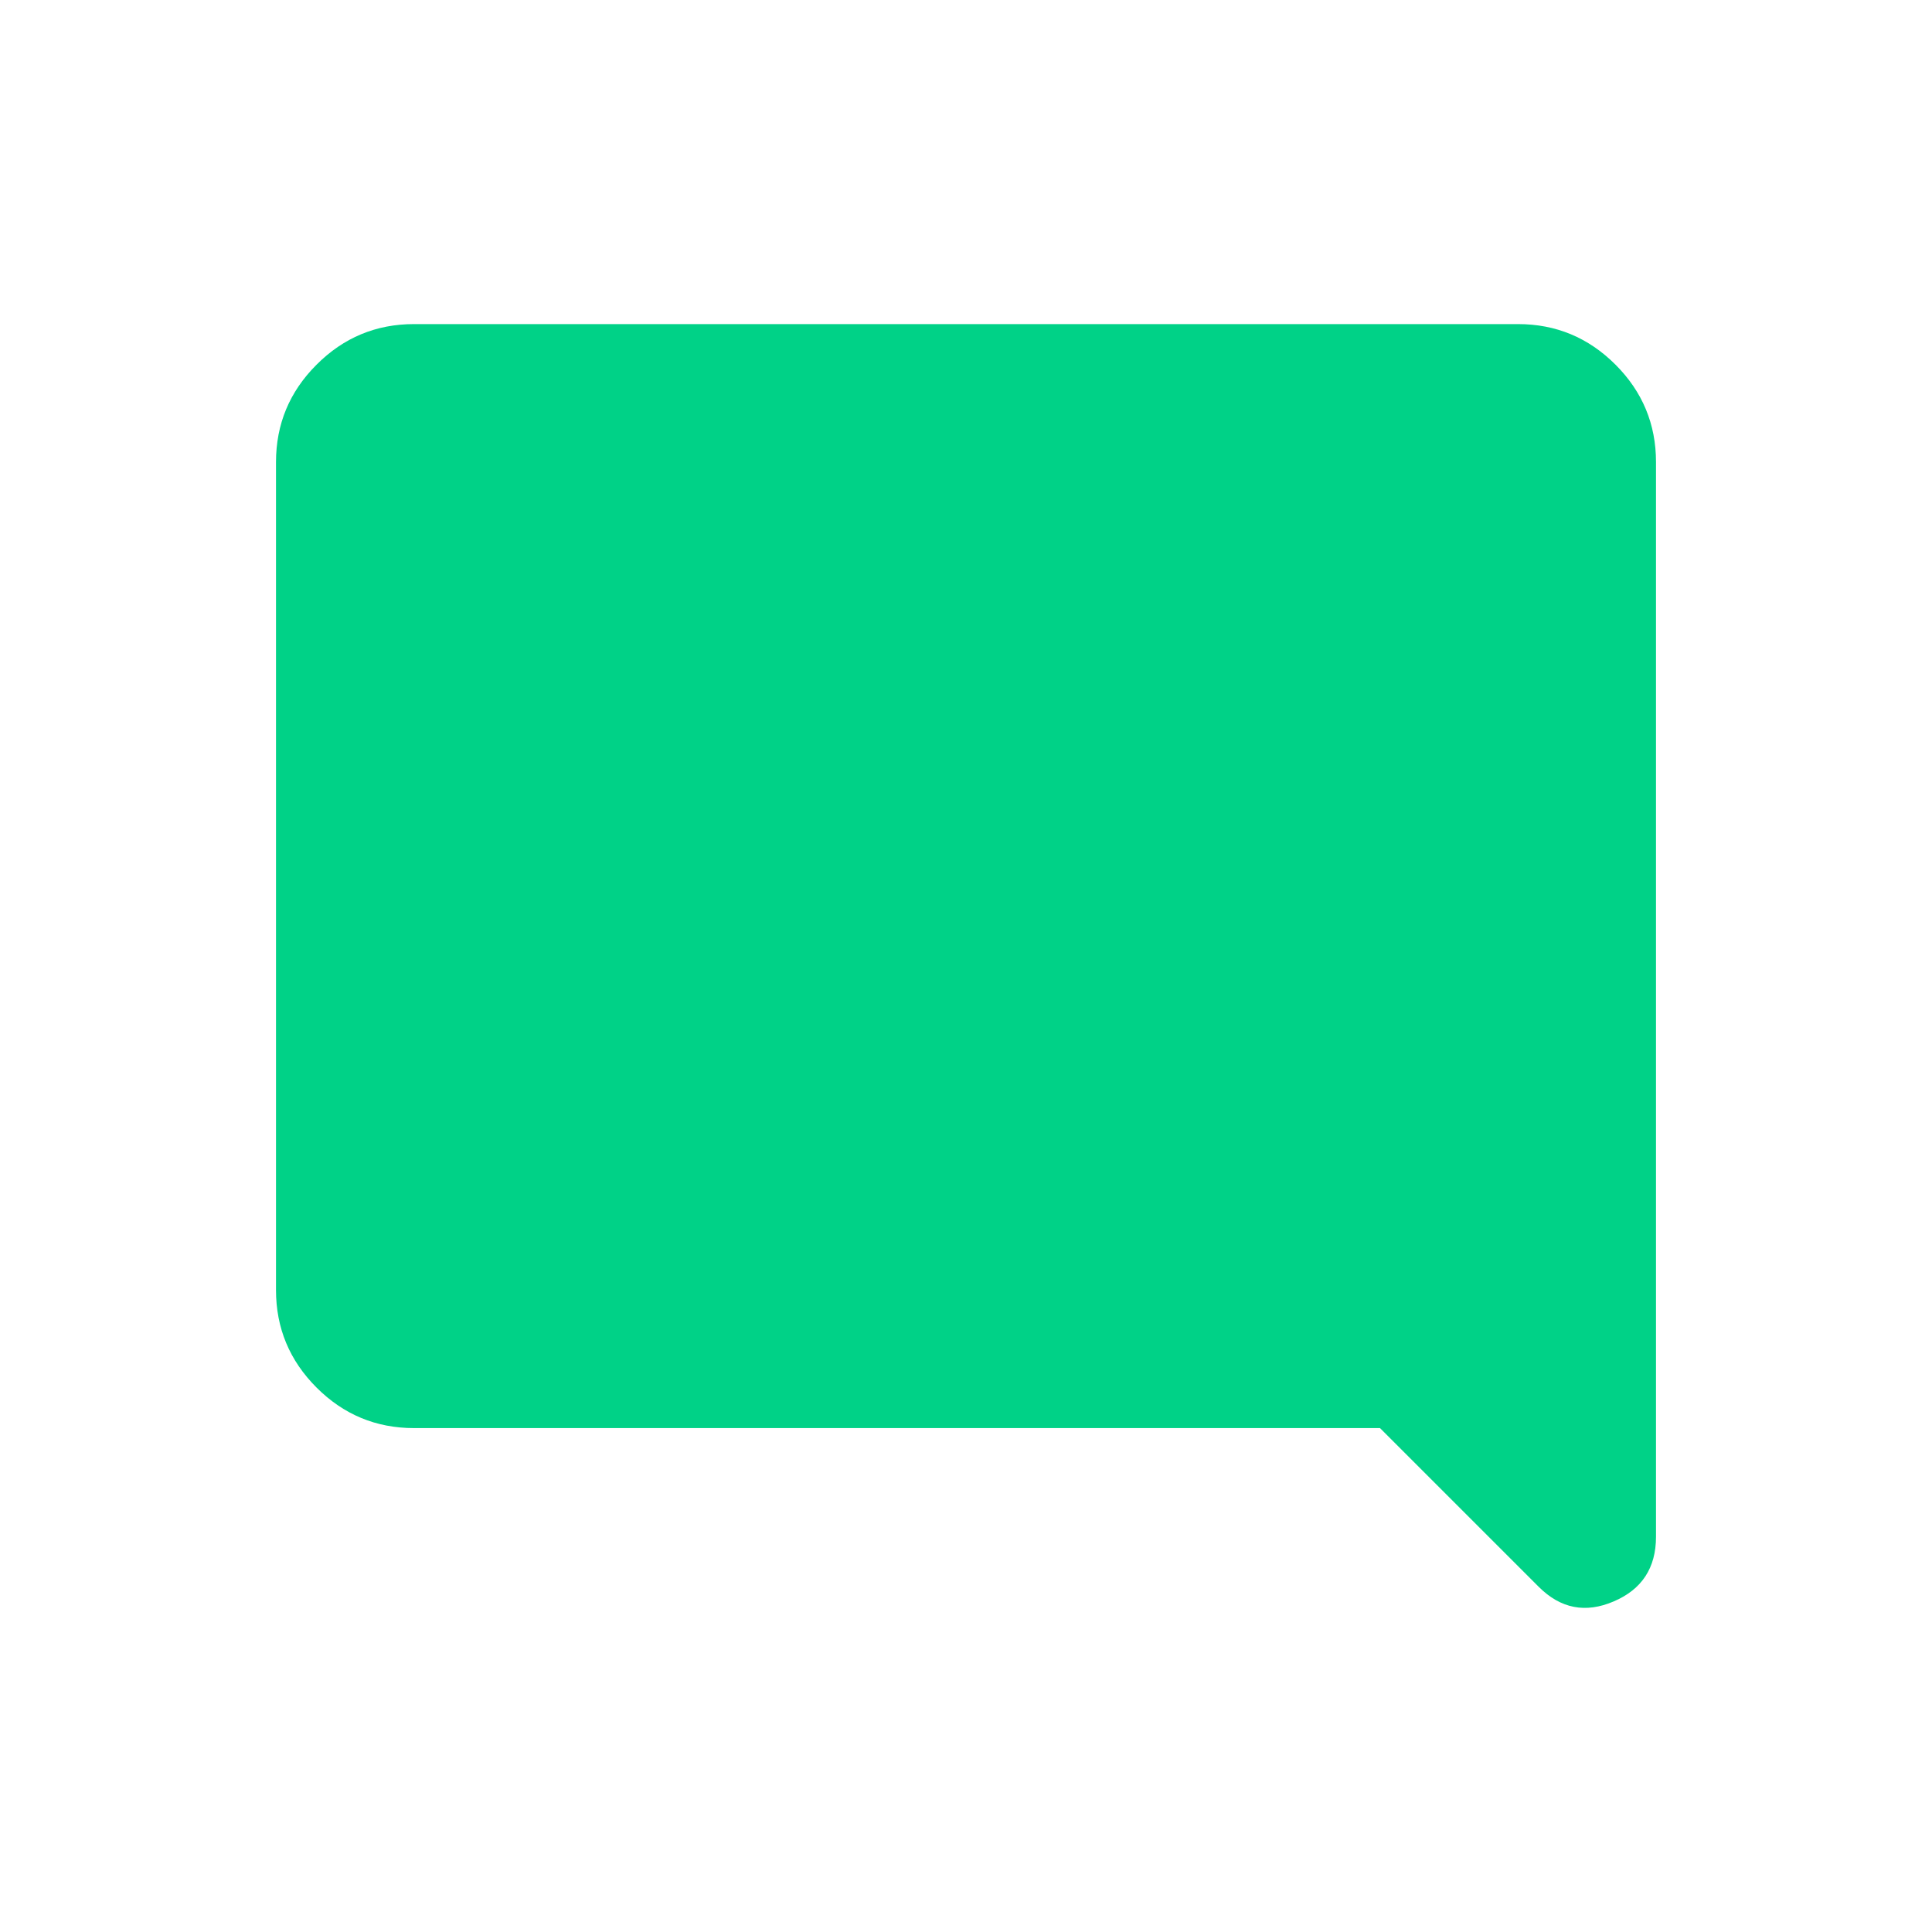 <svg width="28" height="28" viewBox="0 0 28 28" fill="none" xmlns="http://www.w3.org/2000/svg">
<g filter="url(#filter0_ii_2755_14812)">
<path d="M6 20.697C5.45 20.697 4.979 20.501 4.588 20.11C4.196 19.718 4 19.247 4 18.697V6.697C4 6.147 4.196 5.676 4.588 5.285C4.979 4.893 5.45 4.697 6 4.697H22C22.55 4.697 23.021 4.893 23.413 5.285C23.804 5.676 24 6.147 24 6.697V22.272C24 22.722 23.796 23.035 23.387 23.209C22.979 23.384 22.617 23.314 22.3 22.997L20 20.697H6Z" fill="#00D287"/>
</g>
<defs>
<filter id="filter0_ii_2755_14812" x="4" y="3.697" width="20" height="20.606" filterUnits="userSpaceOnUse" color-interpolation-filters="sRGB">
<feFlood flood-opacity="0" result="BackgroundImageFix"/>
<feBlend mode="normal" in="SourceGraphic" in2="BackgroundImageFix" result="shape"/>
<feColorMatrix in="SourceAlpha" type="matrix" values="0 0 0 0 0 0 0 0 0 0 0 0 0 0 0 0 0 0 127 0" result="hardAlpha"/>
<feOffset dy="-1"/>
<feGaussianBlur stdDeviation="1.5"/>
<feComposite in2="hardAlpha" operator="arithmetic" k2="-1" k3="1"/>
<feColorMatrix type="matrix" values="0 0 0 0 0 0 0 0 0 0 0 0 0 0 0 0 0 0 0.15 0"/>
<feBlend mode="normal" in2="shape" result="effect1_innerShadow_2755_14812"/>
<feColorMatrix in="SourceAlpha" type="matrix" values="0 0 0 0 0 0 0 0 0 0 0 0 0 0 0 0 0 0 127 0" result="hardAlpha"/>
<feOffset dy="1"/>
<feGaussianBlur stdDeviation="1.5"/>
<feComposite in2="hardAlpha" operator="arithmetic" k2="-1" k3="1"/>
<feColorMatrix type="matrix" values="0 0 0 0 1 0 0 0 0 1 0 0 0 0 1 0 0 0 0.25 0"/>
<feBlend mode="normal" in2="effect1_innerShadow_2755_14812" result="effect2_innerShadow_2755_14812"/>
</filter>
</defs>
</svg>
